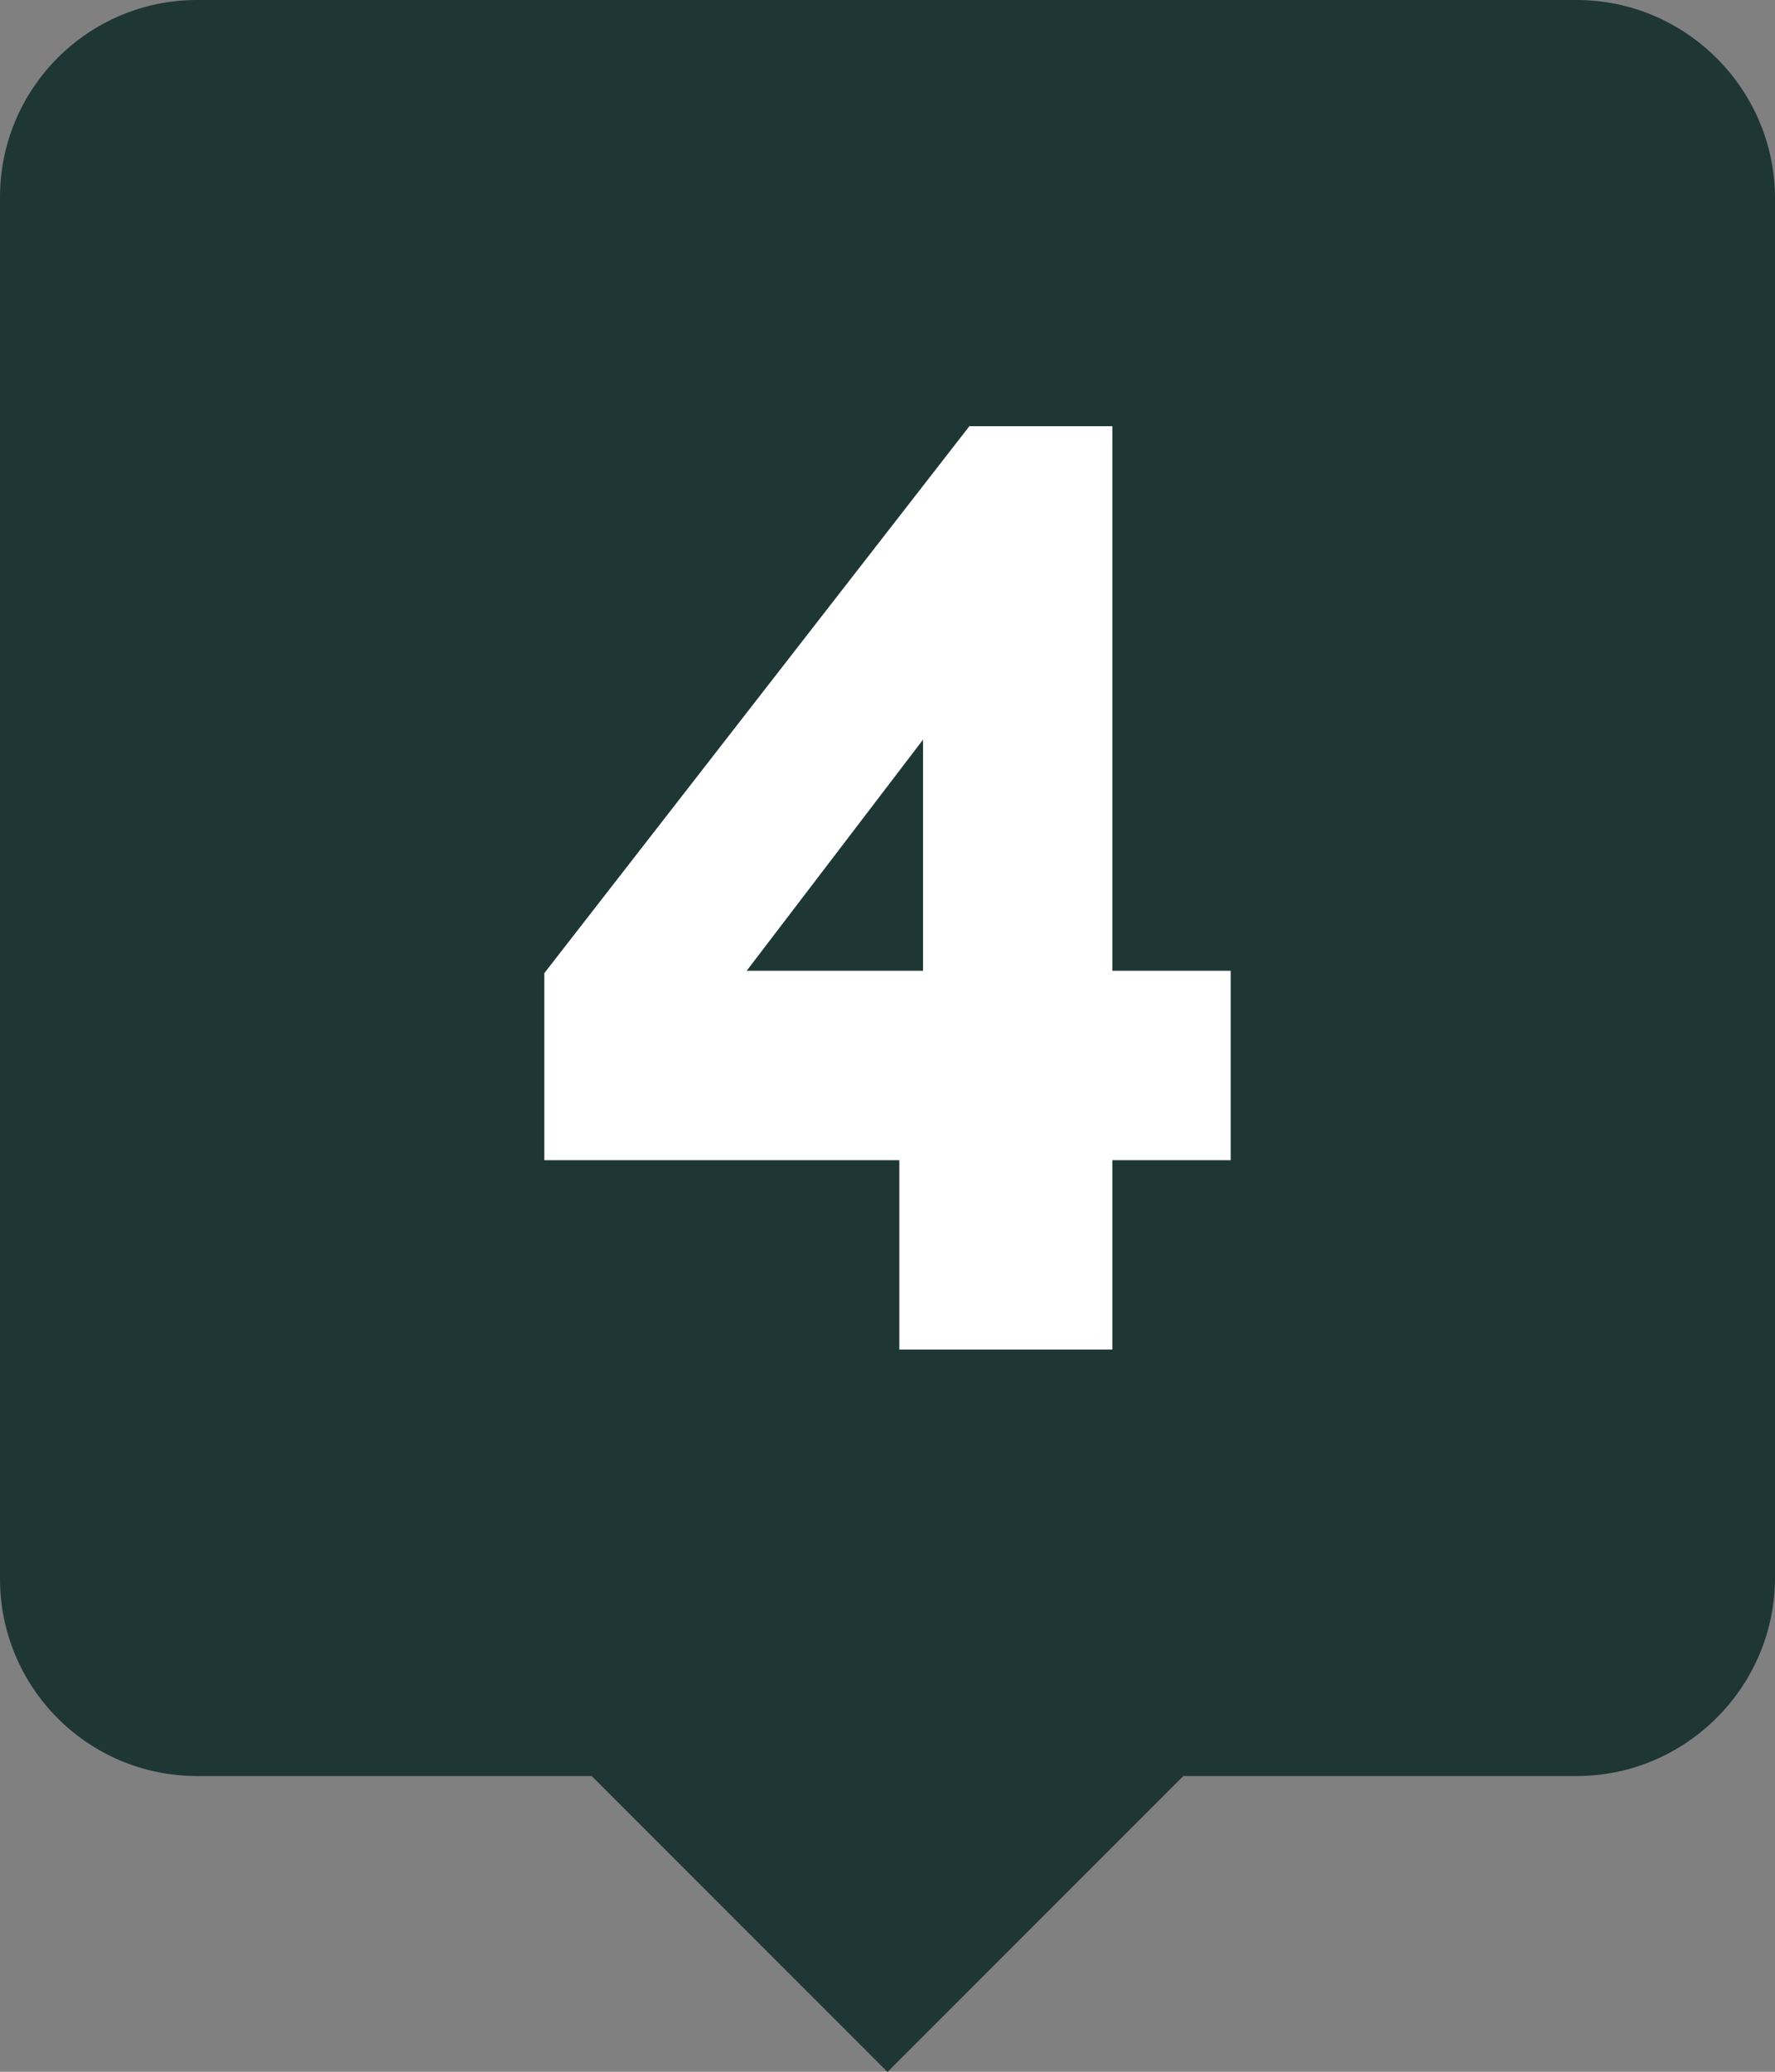 <?xml version="1.0" encoding="UTF-8"?><svg id="Layer_2" xmlns="http://www.w3.org/2000/svg" width="75" height="87.5" viewBox="0 0 75 87.5"><rect x="0" y="0" width="75" height="87.5" fill="#808080" stroke="none"/><defs><style>.cls-1{fill:#fff;}.cls-2{fill:#1e3734;}</style></defs><g id="Layer_1-2"><g id="_"><path class="cls-2" d="M75,8.38v58.25c0,4.61-3.77,8.38-8.38,8.38h-16.62l-12.5,12.5-12.5-12.5H8.33c-4.63,0-8.33-3.75-8.33-8.33V8.33C0,3.75,3.71,0,8.33,0h58.29c4.61,0,8.38,3.77,8.38,8.38Z"/><path class="cls-1" d="M38,57v-8h-15v-7.9l17.96-23.1h6.04v23h5v8h-5v8h-9Zm-6.45-16h7.45v-9.76l-7.45,9.76Z"/></g></g></svg>